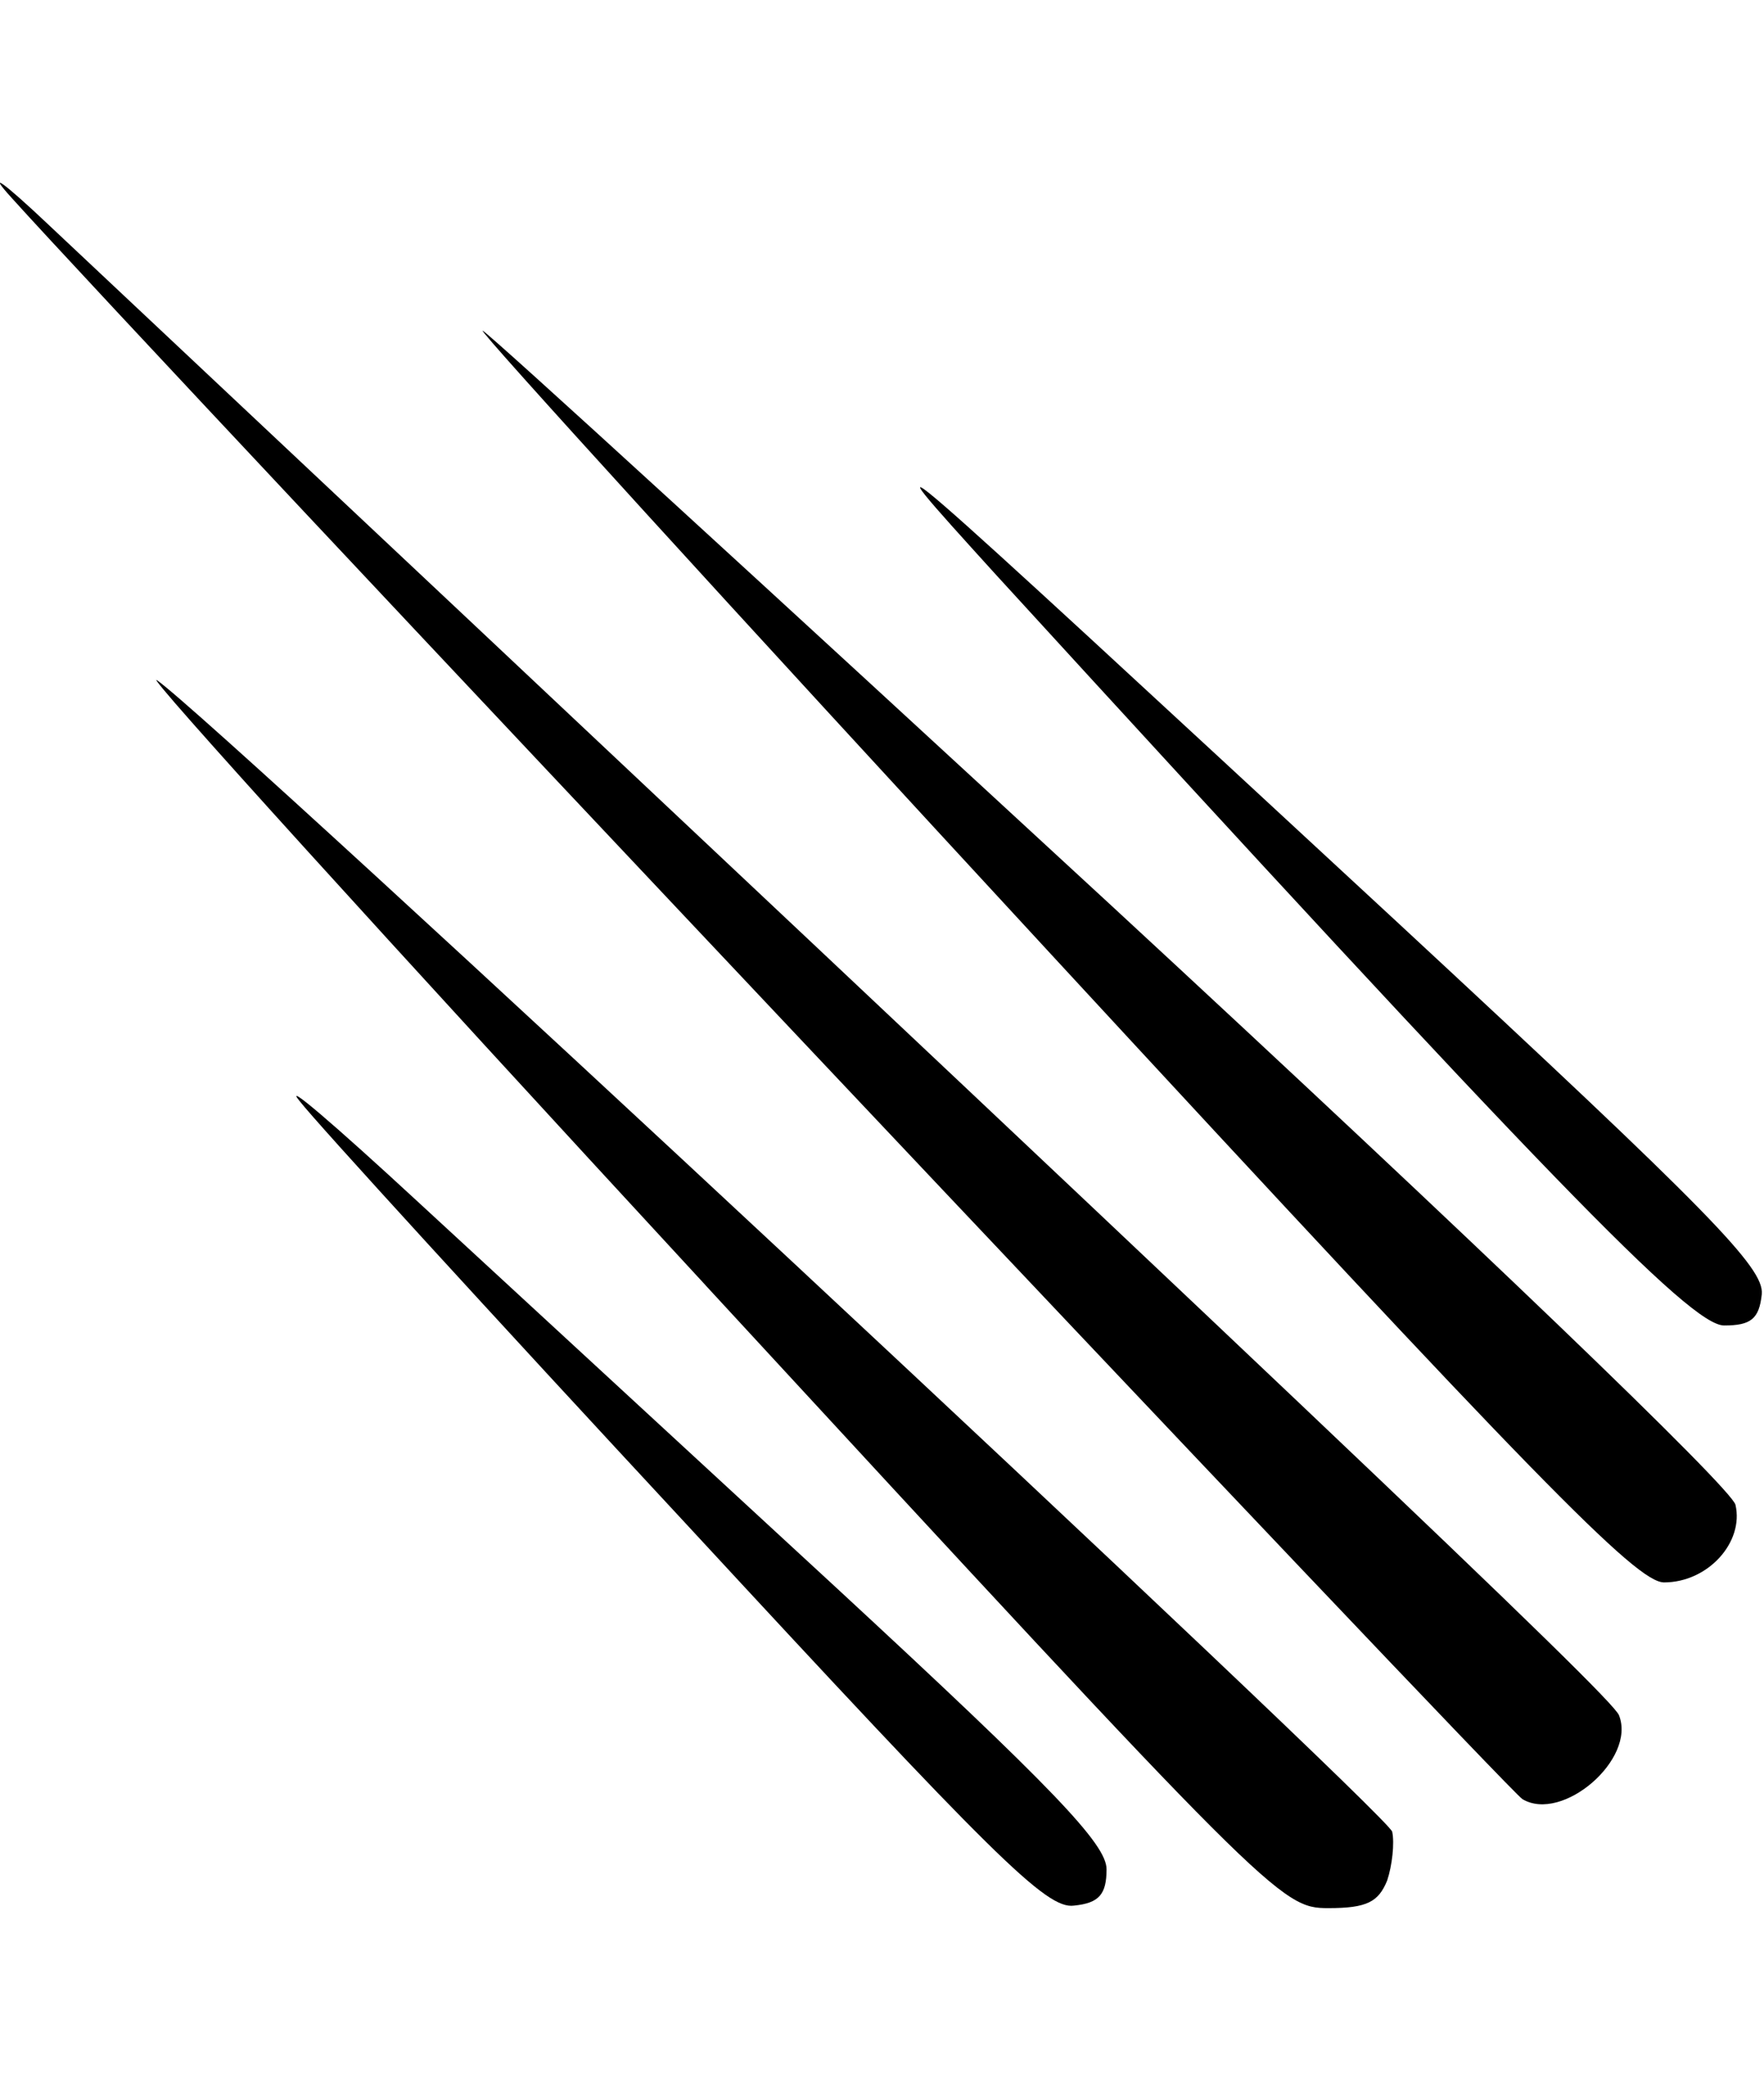 <!-- Generated by IcoMoon.io -->
<svg version="1.1" xmlns="http://www.w3.org/2000/svg" width="27" height="32" viewBox="0 0 27 32">
<title>meteor</title>
<path d="M0.178 3.028c2.109 2.34 22.895 24.372 23.125 24.506 0.613 0.364 1.745-0.613 1.477-1.285-0.115-0.288-4.966-4.89-24.046-22.818-0.69-0.652-0.939-0.825-0.556-0.403z"></path>
<path d="M16.093 14.61c7.421 8.035 8.955 9.607 9.377 9.607 0.671 0 1.227-0.614 1.093-1.189-0.077-0.269-3.969-4.007-9.549-9.166-5.196-4.794-9.53-8.763-9.626-8.801s3.816 4.257 8.705 9.549z"></path>
<path d="M15.23 8.78c8.437 9.223 10.642 11.505 11.16 11.505 0.403 0 0.537-0.096 0.576-0.479 0.038-0.403-0.786-1.247-5.561-5.676-8.226-7.613-8.245-7.632-6.175-5.35z"></path>
<path d="M10.801 19.672c8.667 9.396 8.801 9.53 9.53 9.53 0.594 0 0.767-0.096 0.901-0.422 0.077-0.23 0.115-0.576 0.077-0.748-0.077-0.287-17.967-16.97-18.906-17.622-0.23-0.153 3.547 4.008 8.398 9.261z"></path>
<path d="M4.588 16.853c0.269 0.345 2.934 3.26 5.925 6.481 4.717 5.101 5.504 5.887 5.926 5.829 0.383-0.038 0.498-0.172 0.498-0.556s-0.805-1.227-4.122-4.295c-2.263-2.090-5.158-4.755-6.424-5.925s-2.071-1.86-1.803-1.534z"></path>
</svg>
